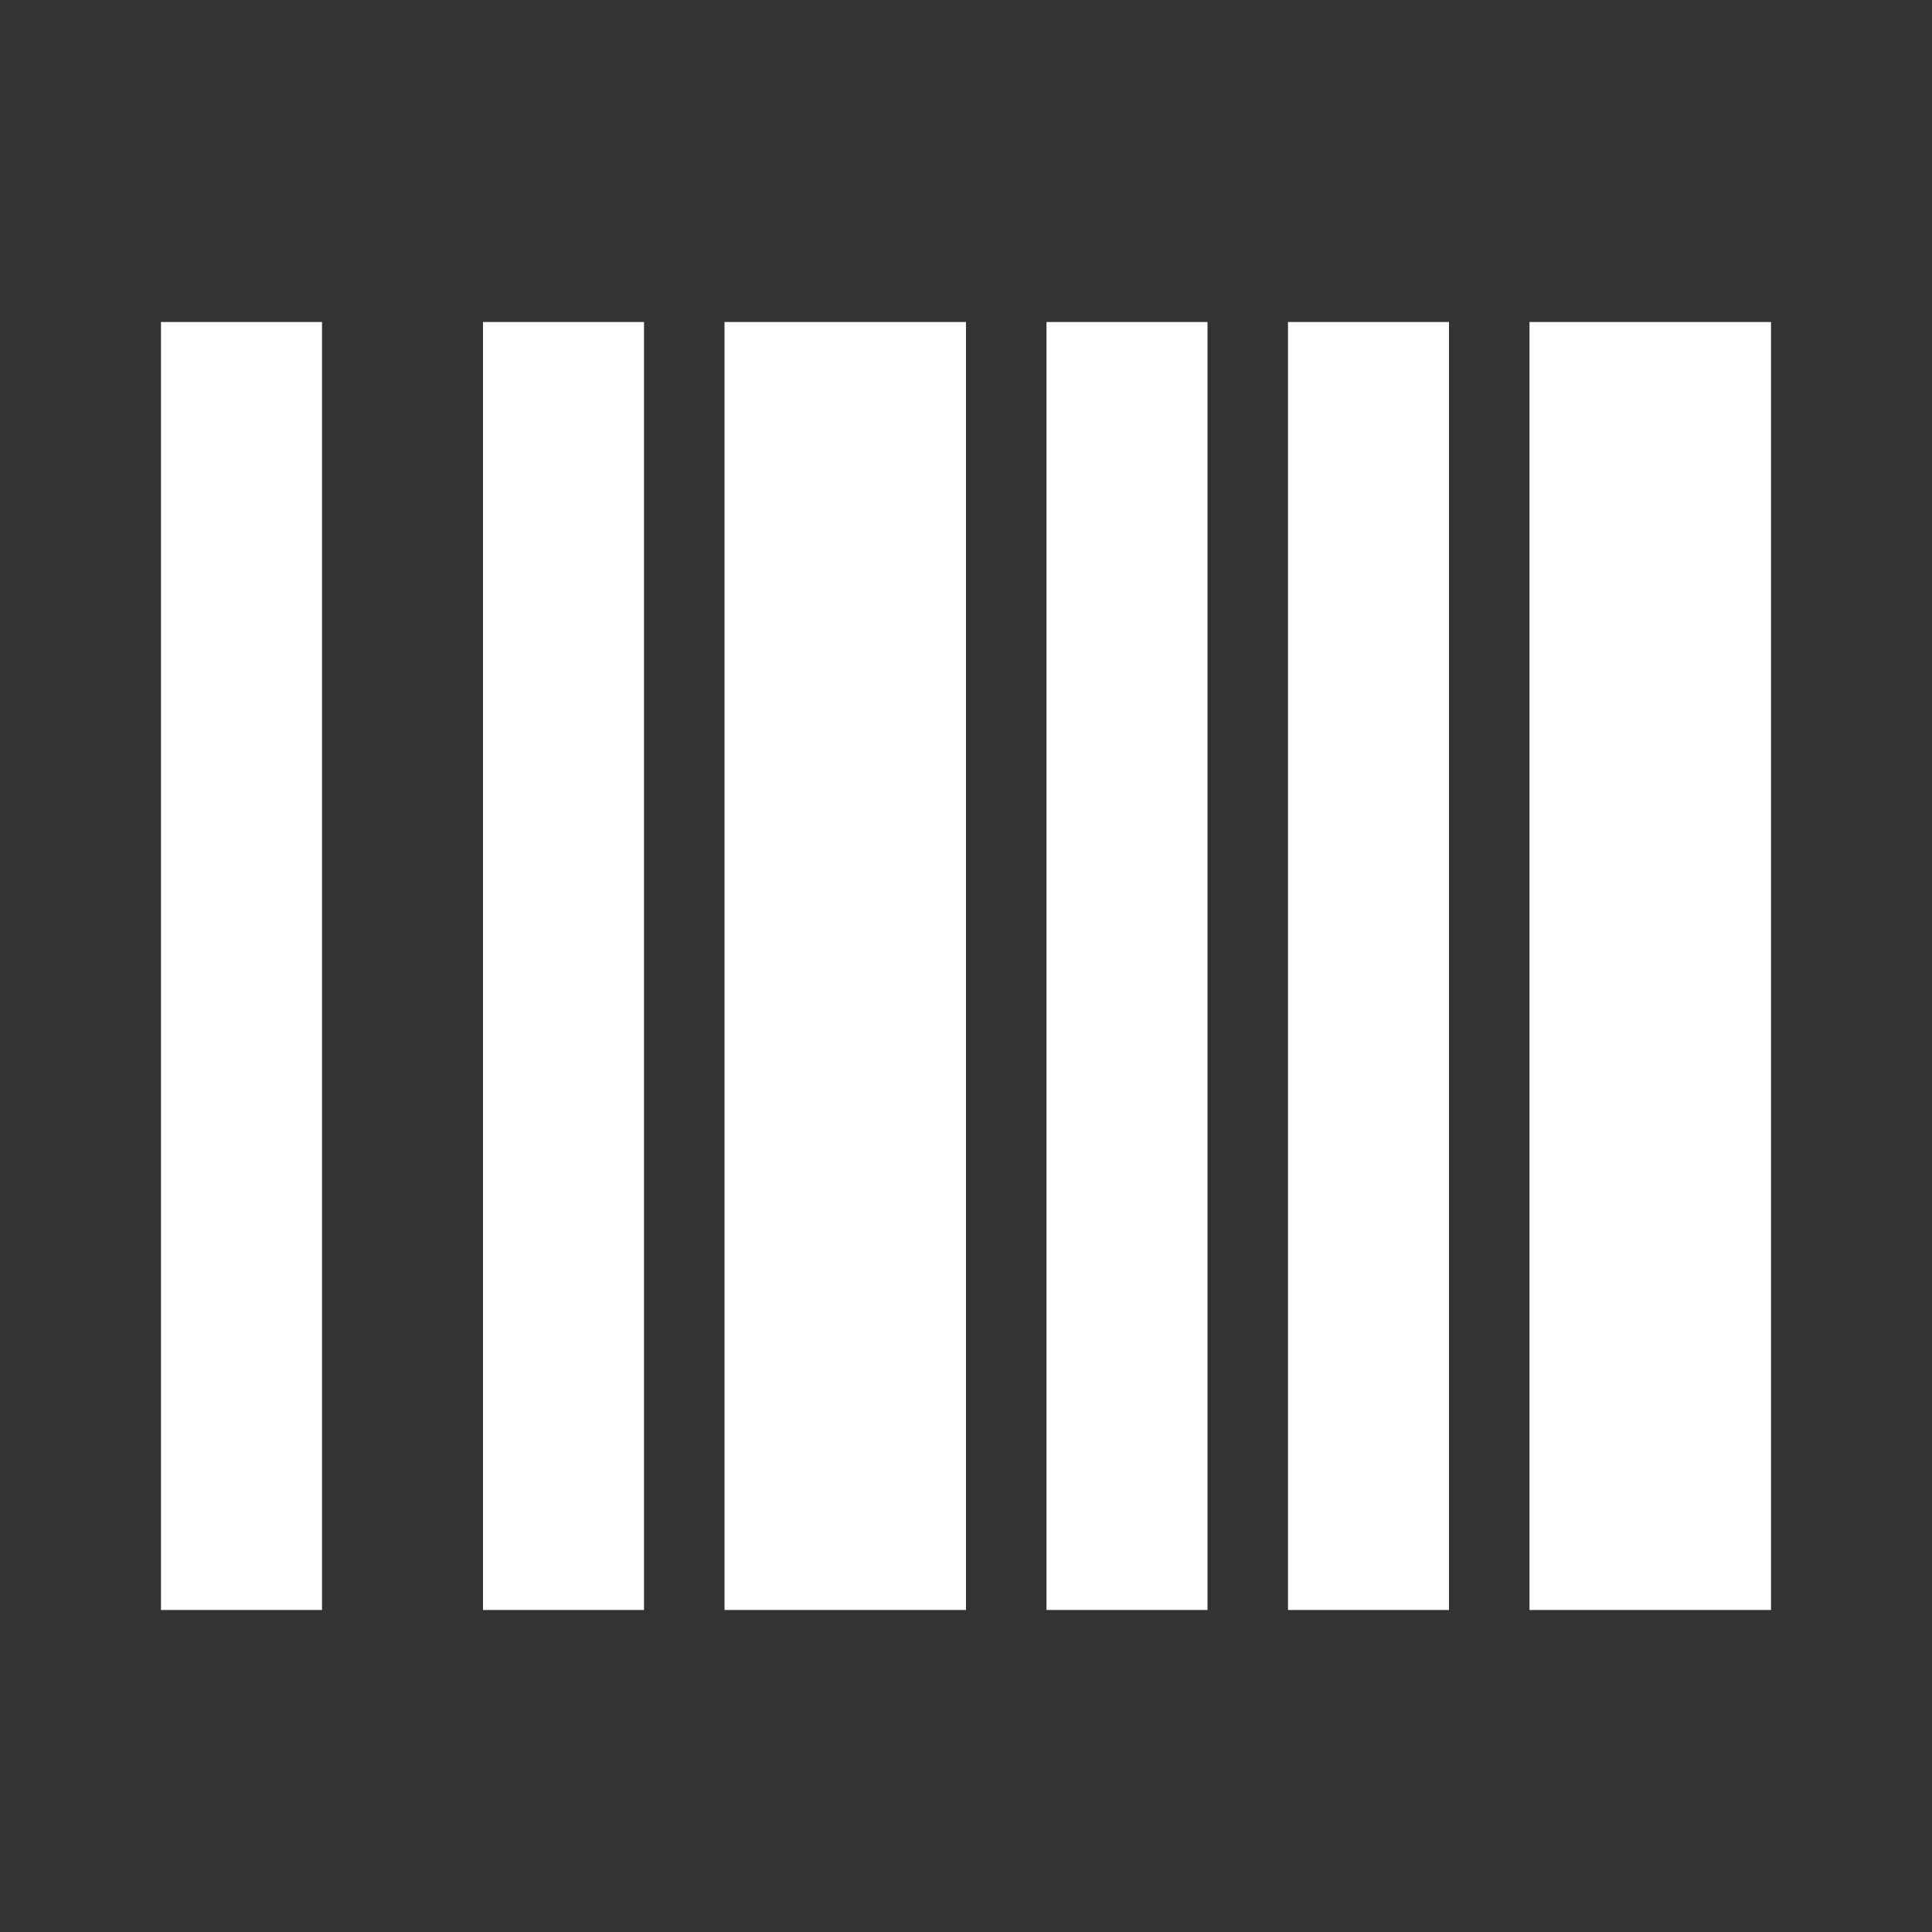<svg id="m_promocode_icon" xmlns="http://www.w3.org/2000/svg" width="24" height="24" viewBox="0 0 24 24">
  <rect x="0" y="0" width="24" height="24" fill="#333333" stroke="none"/>
  <path id="Path_11543" data-name="Path 11543" d="M0,0H24V24H0Z" fill="none"/>
  <path id="Path_11544" data-name="Path 11544" d="M2,4H4V20H2ZM6,4H8V20H6ZM9,4h3V20H9Zm4,0h2V20H13Zm3,0h2V20H16Zm3,0h3V20H19Z" fill="#fff"/>
</svg>
